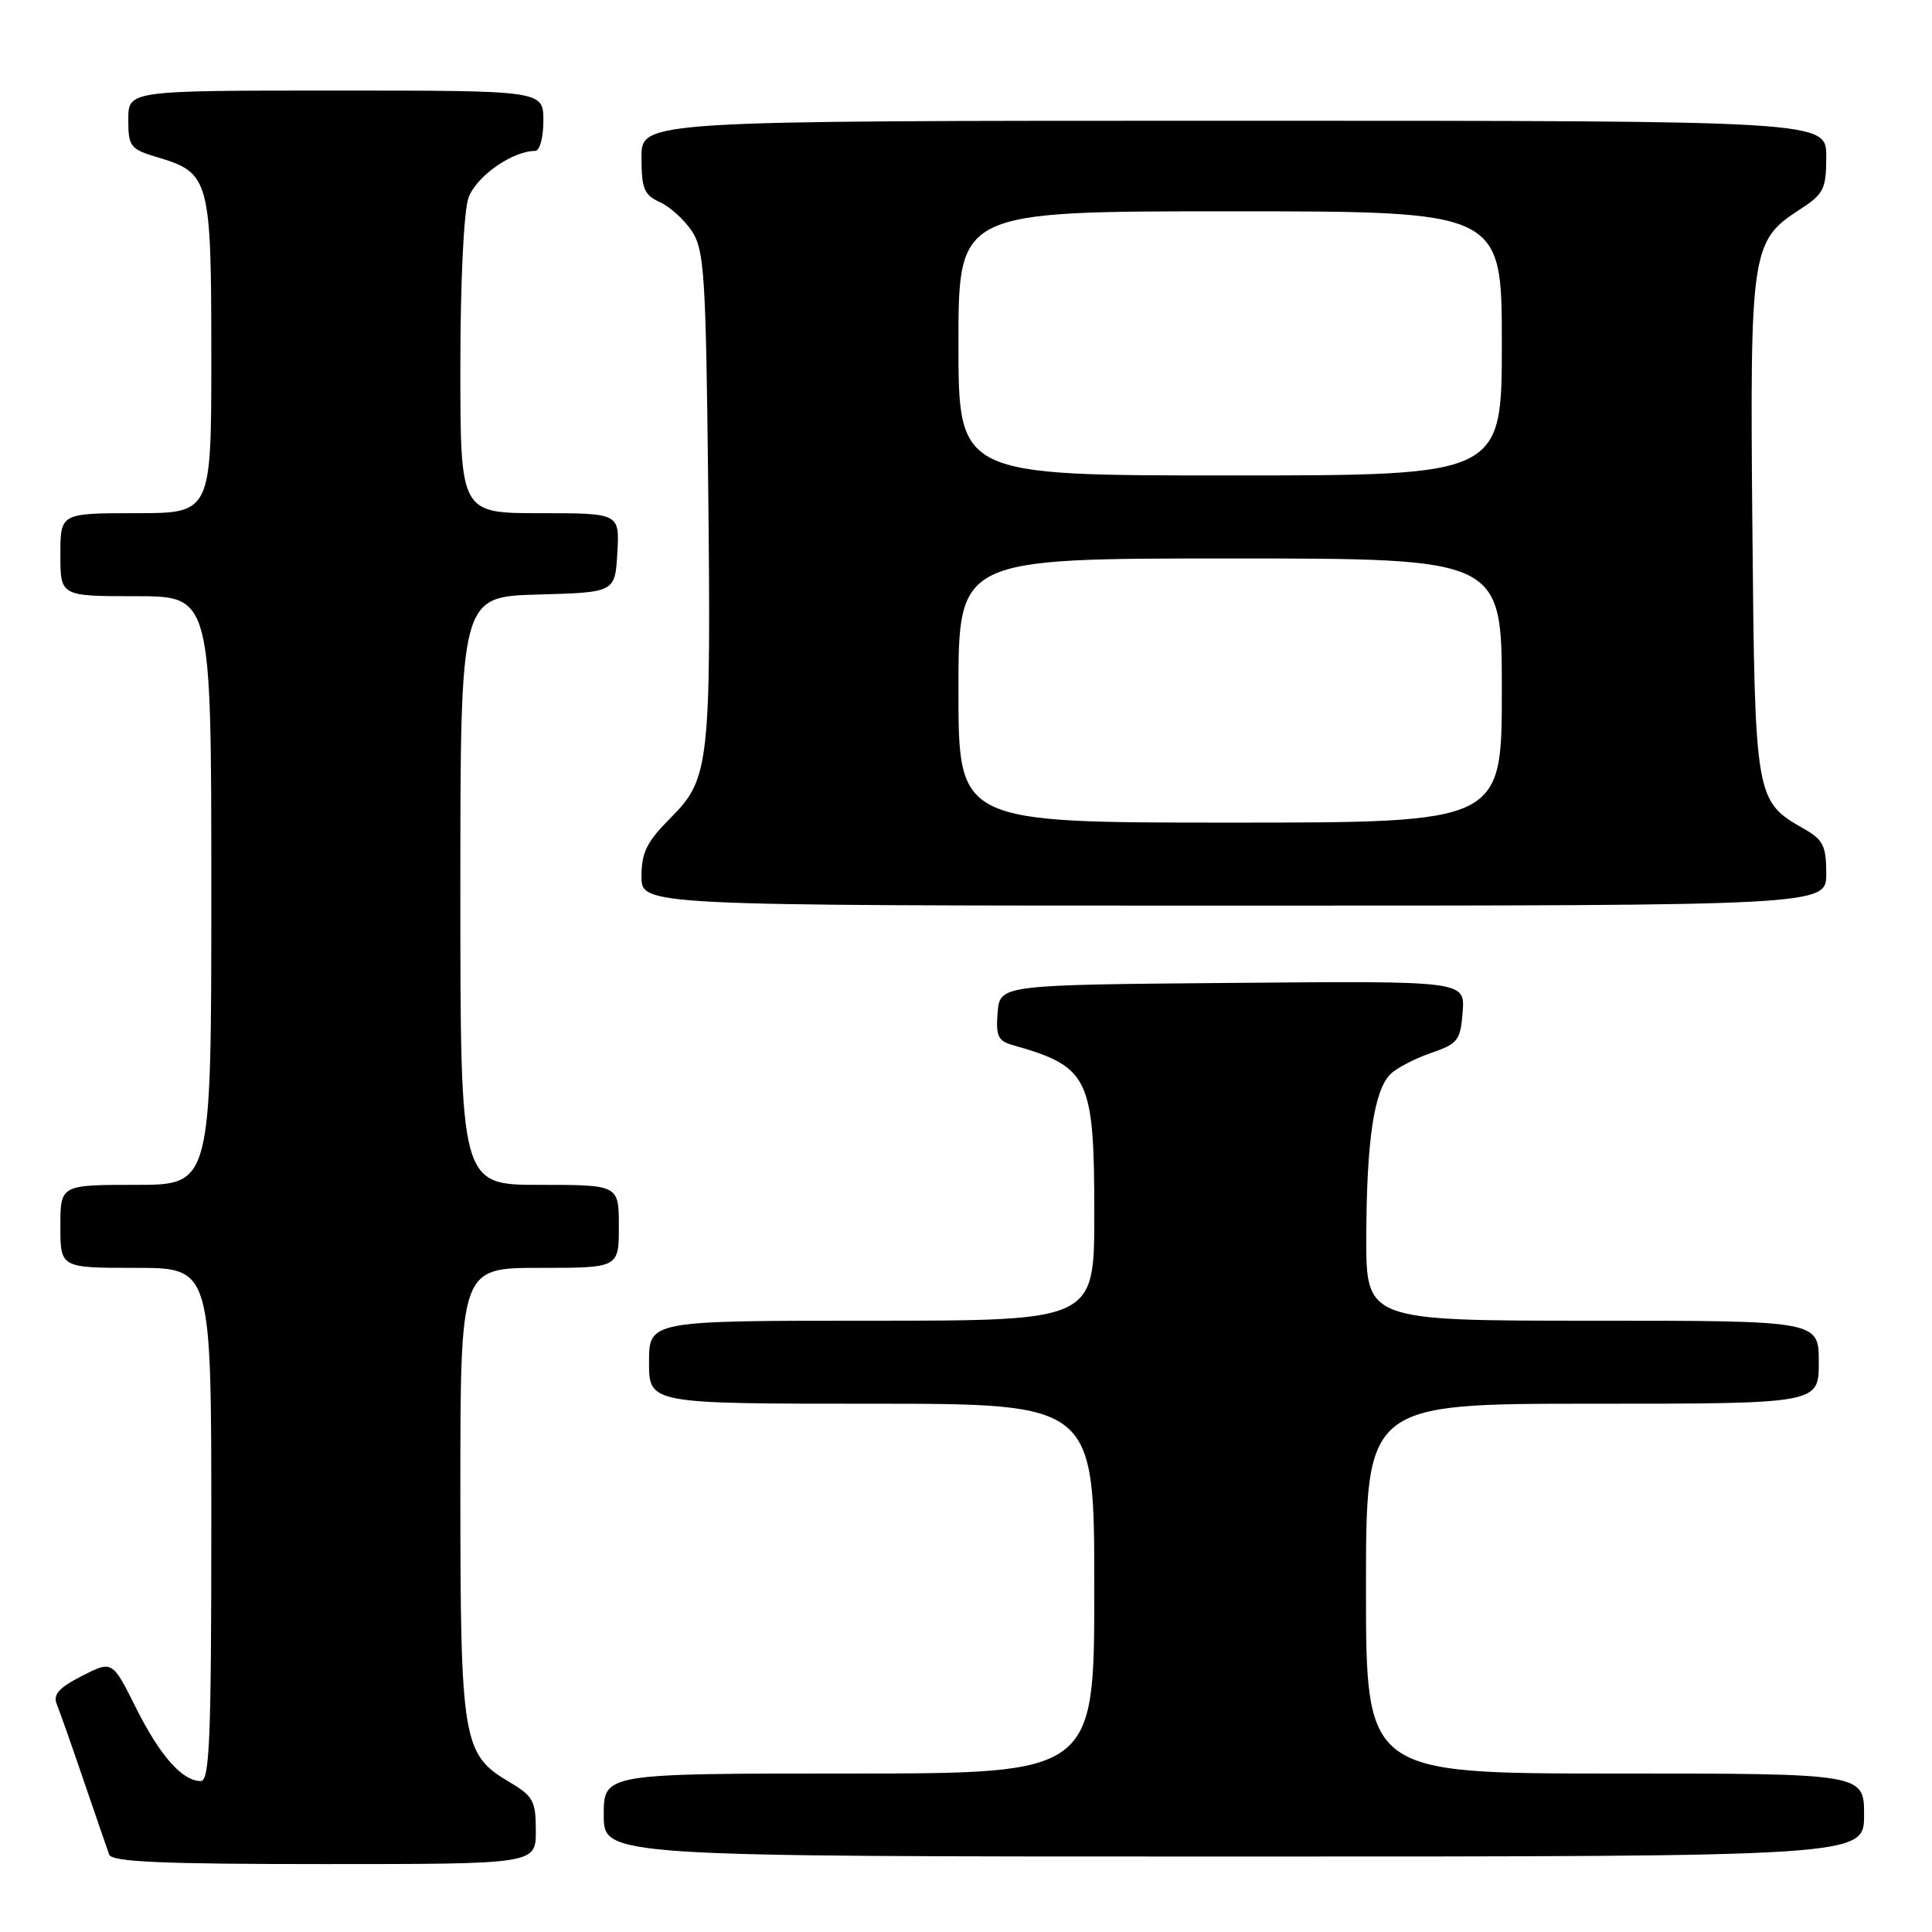 <?xml version="1.0" encoding="UTF-8" standalone="no"?>
<!DOCTYPE svg PUBLIC "-//W3C//DTD SVG 1.1//EN" "http://www.w3.org/Graphics/SVG/1.1/DTD/svg11.dtd" >
<svg xmlns="http://www.w3.org/2000/svg" xmlns:xlink="http://www.w3.org/1999/xlink" version="1.1" viewBox="0 0 256 256">
 <g >
 <path fill="currentColor"
d=" M 71.00 242.60 C 71.00 238.62 70.66 238.00 67.45 236.10 C 61.31 232.48 61.00 230.64 61.00 197.53 C 61.00 168.00 61.00 168.00 71.50 168.00 C 82.00 168.00 82.00 168.00 82.00 162.50 C 82.00 157.00 82.00 157.00 71.50 157.00 C 61.00 157.00 61.00 157.00 61.00 118.03 C 61.00 79.07 61.00 79.07 71.25 78.78 C 81.50 78.50 81.50 78.50 81.80 73.25 C 82.10 68.00 82.10 68.00 71.55 68.00 C 61.00 68.00 61.00 68.00 61.00 48.65 C 61.00 37.49 61.45 28.00 62.07 26.23 C 63.06 23.40 67.88 20.00 70.90 20.00 C 71.52 20.00 72.00 18.24 72.00 16.00 C 72.00 12.00 72.00 12.00 44.50 12.00 C 17.00 12.00 17.00 12.00 17.00 15.84 C 17.00 19.45 17.24 19.76 20.96 20.87 C 27.77 22.91 28.00 23.79 28.00 47.22 C 28.00 68.00 28.00 68.00 18.00 68.00 C 8.00 68.00 8.00 68.00 8.00 73.50 C 8.00 79.00 8.00 79.00 18.00 79.00 C 28.00 79.00 28.00 79.00 28.00 118.00 C 28.00 157.00 28.00 157.00 18.00 157.00 C 8.00 157.00 8.00 157.00 8.00 162.50 C 8.00 168.00 8.00 168.00 18.00 168.00 C 28.00 168.00 28.00 168.00 28.00 202.00 C 28.00 230.35 27.77 236.00 26.61 236.00 C 24.15 236.00 21.19 232.65 18.00 226.26 C 14.88 220.02 14.88 220.02 10.86 222.07 C 7.81 223.63 7.00 224.53 7.52 225.81 C 7.90 226.74 9.52 231.32 11.11 236.00 C 12.71 240.68 14.22 245.06 14.47 245.75 C 14.83 246.71 21.46 247.00 42.97 247.00 C 71.00 247.00 71.00 247.00 71.00 242.60 Z  M 247.00 240.50 C 247.00 235.00 247.00 235.00 214.00 235.00 C 181.00 235.00 181.00 235.00 181.00 210.50 C 181.00 186.00 181.00 186.00 211.00 186.00 C 241.00 186.00 241.00 186.00 241.00 180.50 C 241.00 175.00 241.00 175.00 211.00 175.00 C 181.00 175.00 181.00 175.00 181.04 163.75 C 181.09 151.08 182.07 144.50 184.24 142.33 C 185.04 141.53 187.46 140.27 189.60 139.53 C 193.19 138.30 193.52 137.87 193.81 134.08 C 194.12 129.97 194.12 129.97 163.31 130.24 C 132.50 130.50 132.50 130.50 132.19 134.17 C 131.94 137.27 132.24 137.93 134.19 138.48 C 144.32 141.35 145.00 142.75 145.00 160.95 C 145.00 175.00 145.00 175.00 115.50 175.00 C 86.00 175.00 86.00 175.00 86.00 180.50 C 86.00 186.00 86.00 186.00 115.50 186.00 C 145.00 186.00 145.00 186.00 145.00 210.50 C 145.00 235.00 145.00 235.00 112.50 235.00 C 80.00 235.00 80.00 235.00 80.00 240.50 C 80.00 246.00 80.00 246.00 163.50 246.00 C 247.00 246.00 247.00 246.00 247.00 240.50 Z  M 241.99 115.75 C 241.99 112.11 241.57 111.26 239.08 109.85 C 232.56 106.14 232.53 105.95 232.20 69.88 C 231.86 33.27 232.06 31.92 238.41 27.81 C 241.67 25.70 241.98 25.09 241.99 20.75 C 242.00 16.00 242.00 16.00 163.50 16.00 C 85.00 16.00 85.00 16.00 85.00 20.84 C 85.00 25.00 85.34 25.83 87.45 26.79 C 88.79 27.41 90.71 29.15 91.70 30.66 C 93.31 33.12 93.53 36.52 93.83 63.45 C 94.24 101.20 94.01 103.22 88.90 108.33 C 85.71 111.53 85.00 112.94 85.00 116.12 C 85.00 120.00 85.00 120.00 163.50 120.00 C 242.00 120.00 242.00 120.00 241.99 115.75 Z  M 127.00 91.50 C 127.00 74.00 127.00 74.00 163.00 74.00 C 199.00 74.00 199.00 74.00 199.00 91.50 C 199.00 109.00 199.00 109.00 163.00 109.00 C 127.00 109.00 127.00 109.00 127.00 91.50 Z  M 127.00 45.50 C 127.00 28.00 127.00 28.00 163.00 28.00 C 199.00 28.00 199.00 28.00 199.00 45.50 C 199.00 63.00 199.00 63.00 163.00 63.00 C 127.00 63.00 127.00 63.00 127.00 45.50 Z "/>
</g>
</svg>